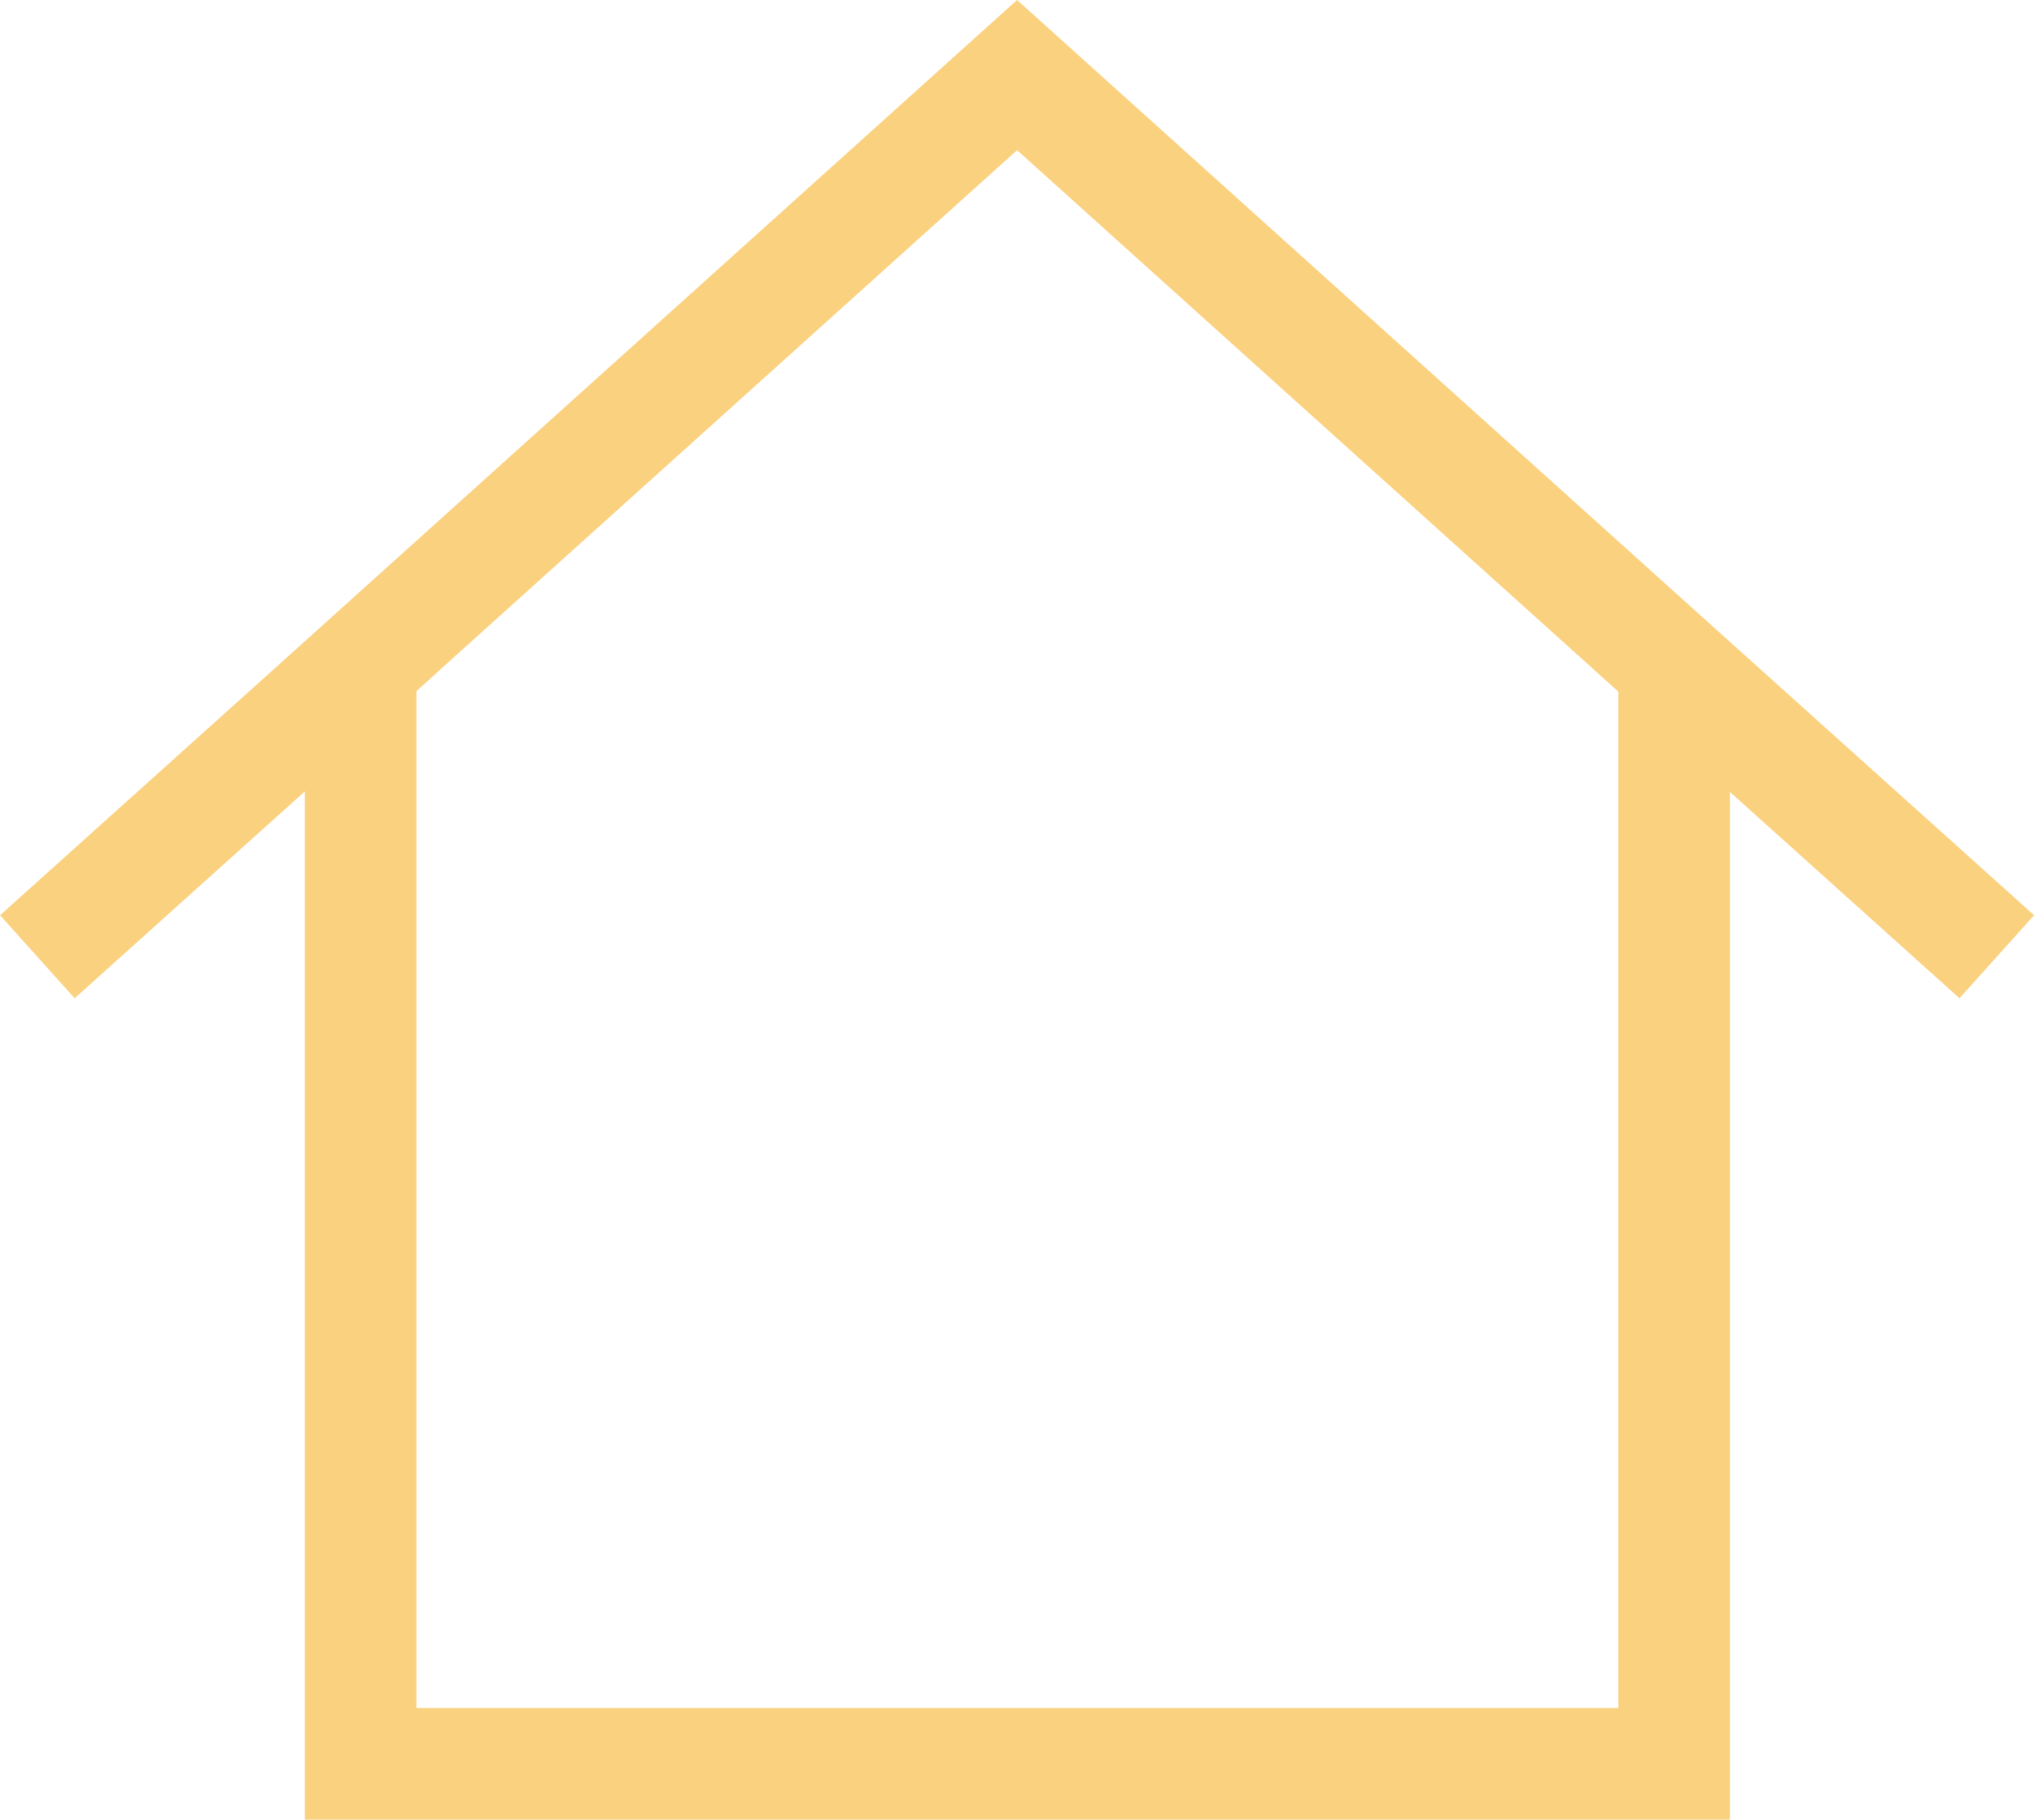 <svg xmlns="http://www.w3.org/2000/svg" width="27.338" height="24.457" viewBox="0 0 27.338 24.457">
  <g id="home-alt2" transform="translate(-16.377 -862.96)">
    <path id="home-alt2-2" data-name="home-alt2" d="M2.713,15.418l3.783-3.4m21.437,3.4-3.783-3.4m0,0L15.323,4.069,6.5,12.013m17.654.93V26.767H6.5V12.943" transform="translate(14.724 859.9)" fill="none" stroke="#fad17f" stroke-linecap="square" stroke-width="1.5"/>
    <rect id="사각형_190" data-name="사각형 190" width="17" height="4" transform="translate(21.437 870.969)" fill="none"/>
  </g>
</svg>
